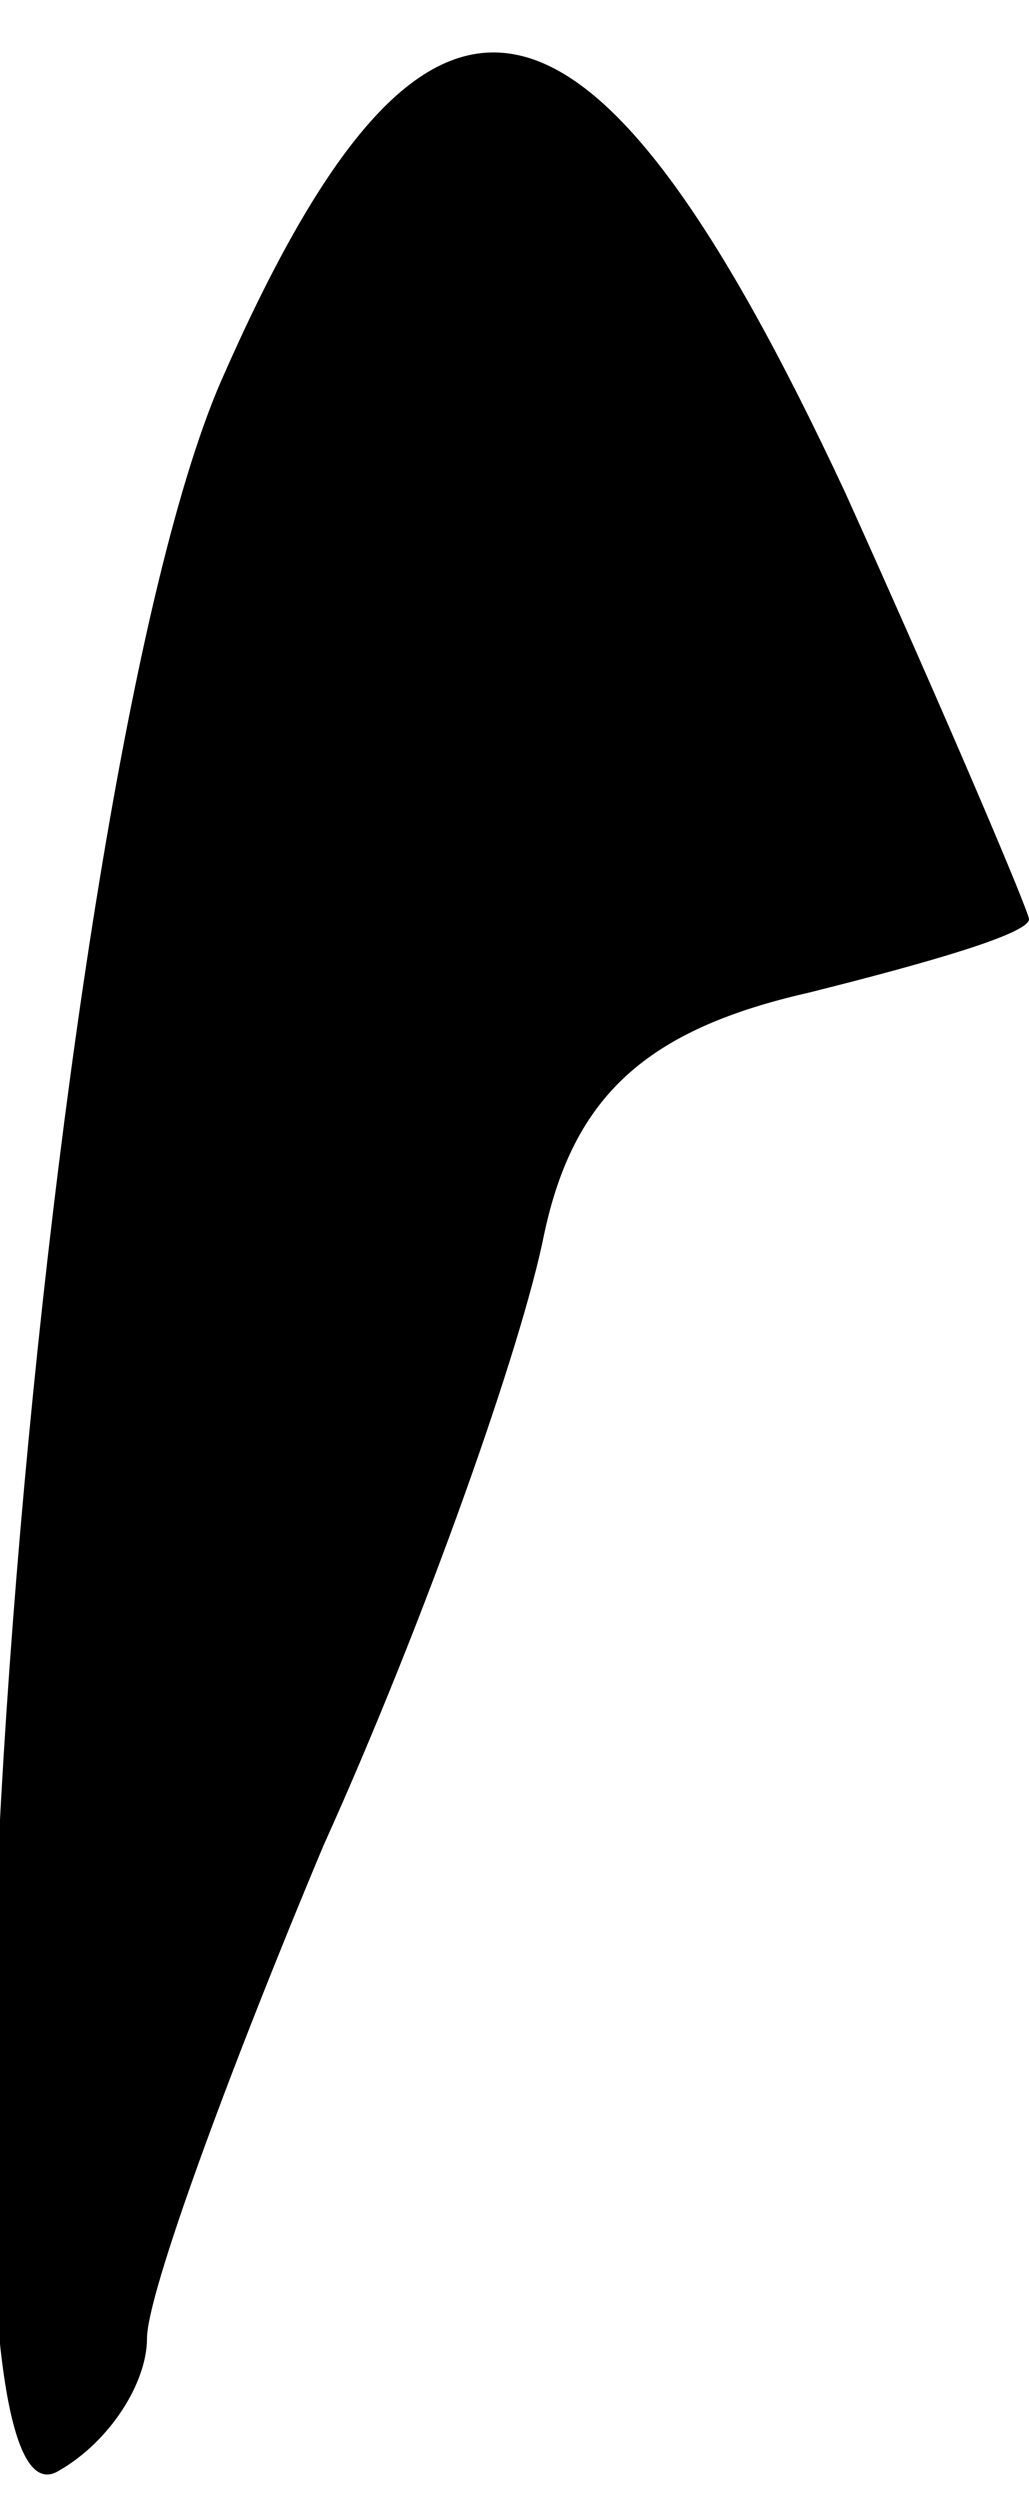<?xml version="1.0" standalone="no"?>
<!DOCTYPE svg PUBLIC "-//W3C//DTD SVG 20010904//EN"
 "http://www.w3.org/TR/2001/REC-SVG-20010904/DTD/svg10.dtd">
<svg version="1.0" xmlns="http://www.w3.org/2000/svg"
 width="14pt" height="34pt" viewBox="0 0 14 34"
 preserveAspectRatio="xMidYMid meet">
<g transform="translate(0,34) scale(0.1,-0.1)"
fill="#000000" stroke="none">
<path fill="#000000" stroke="none" d="M30 288 c-25 -58 -43 -297 -22 -284 7
4 12 12 12 18 0 6 11 36 24 67 14 31 27 68 30 83 4 19 14 28 36 33 16 4 30 8
30 10 0 1 -11 27 -25 58 -35 75 -57 79 -85 15z"/>
</g>
</svg>
